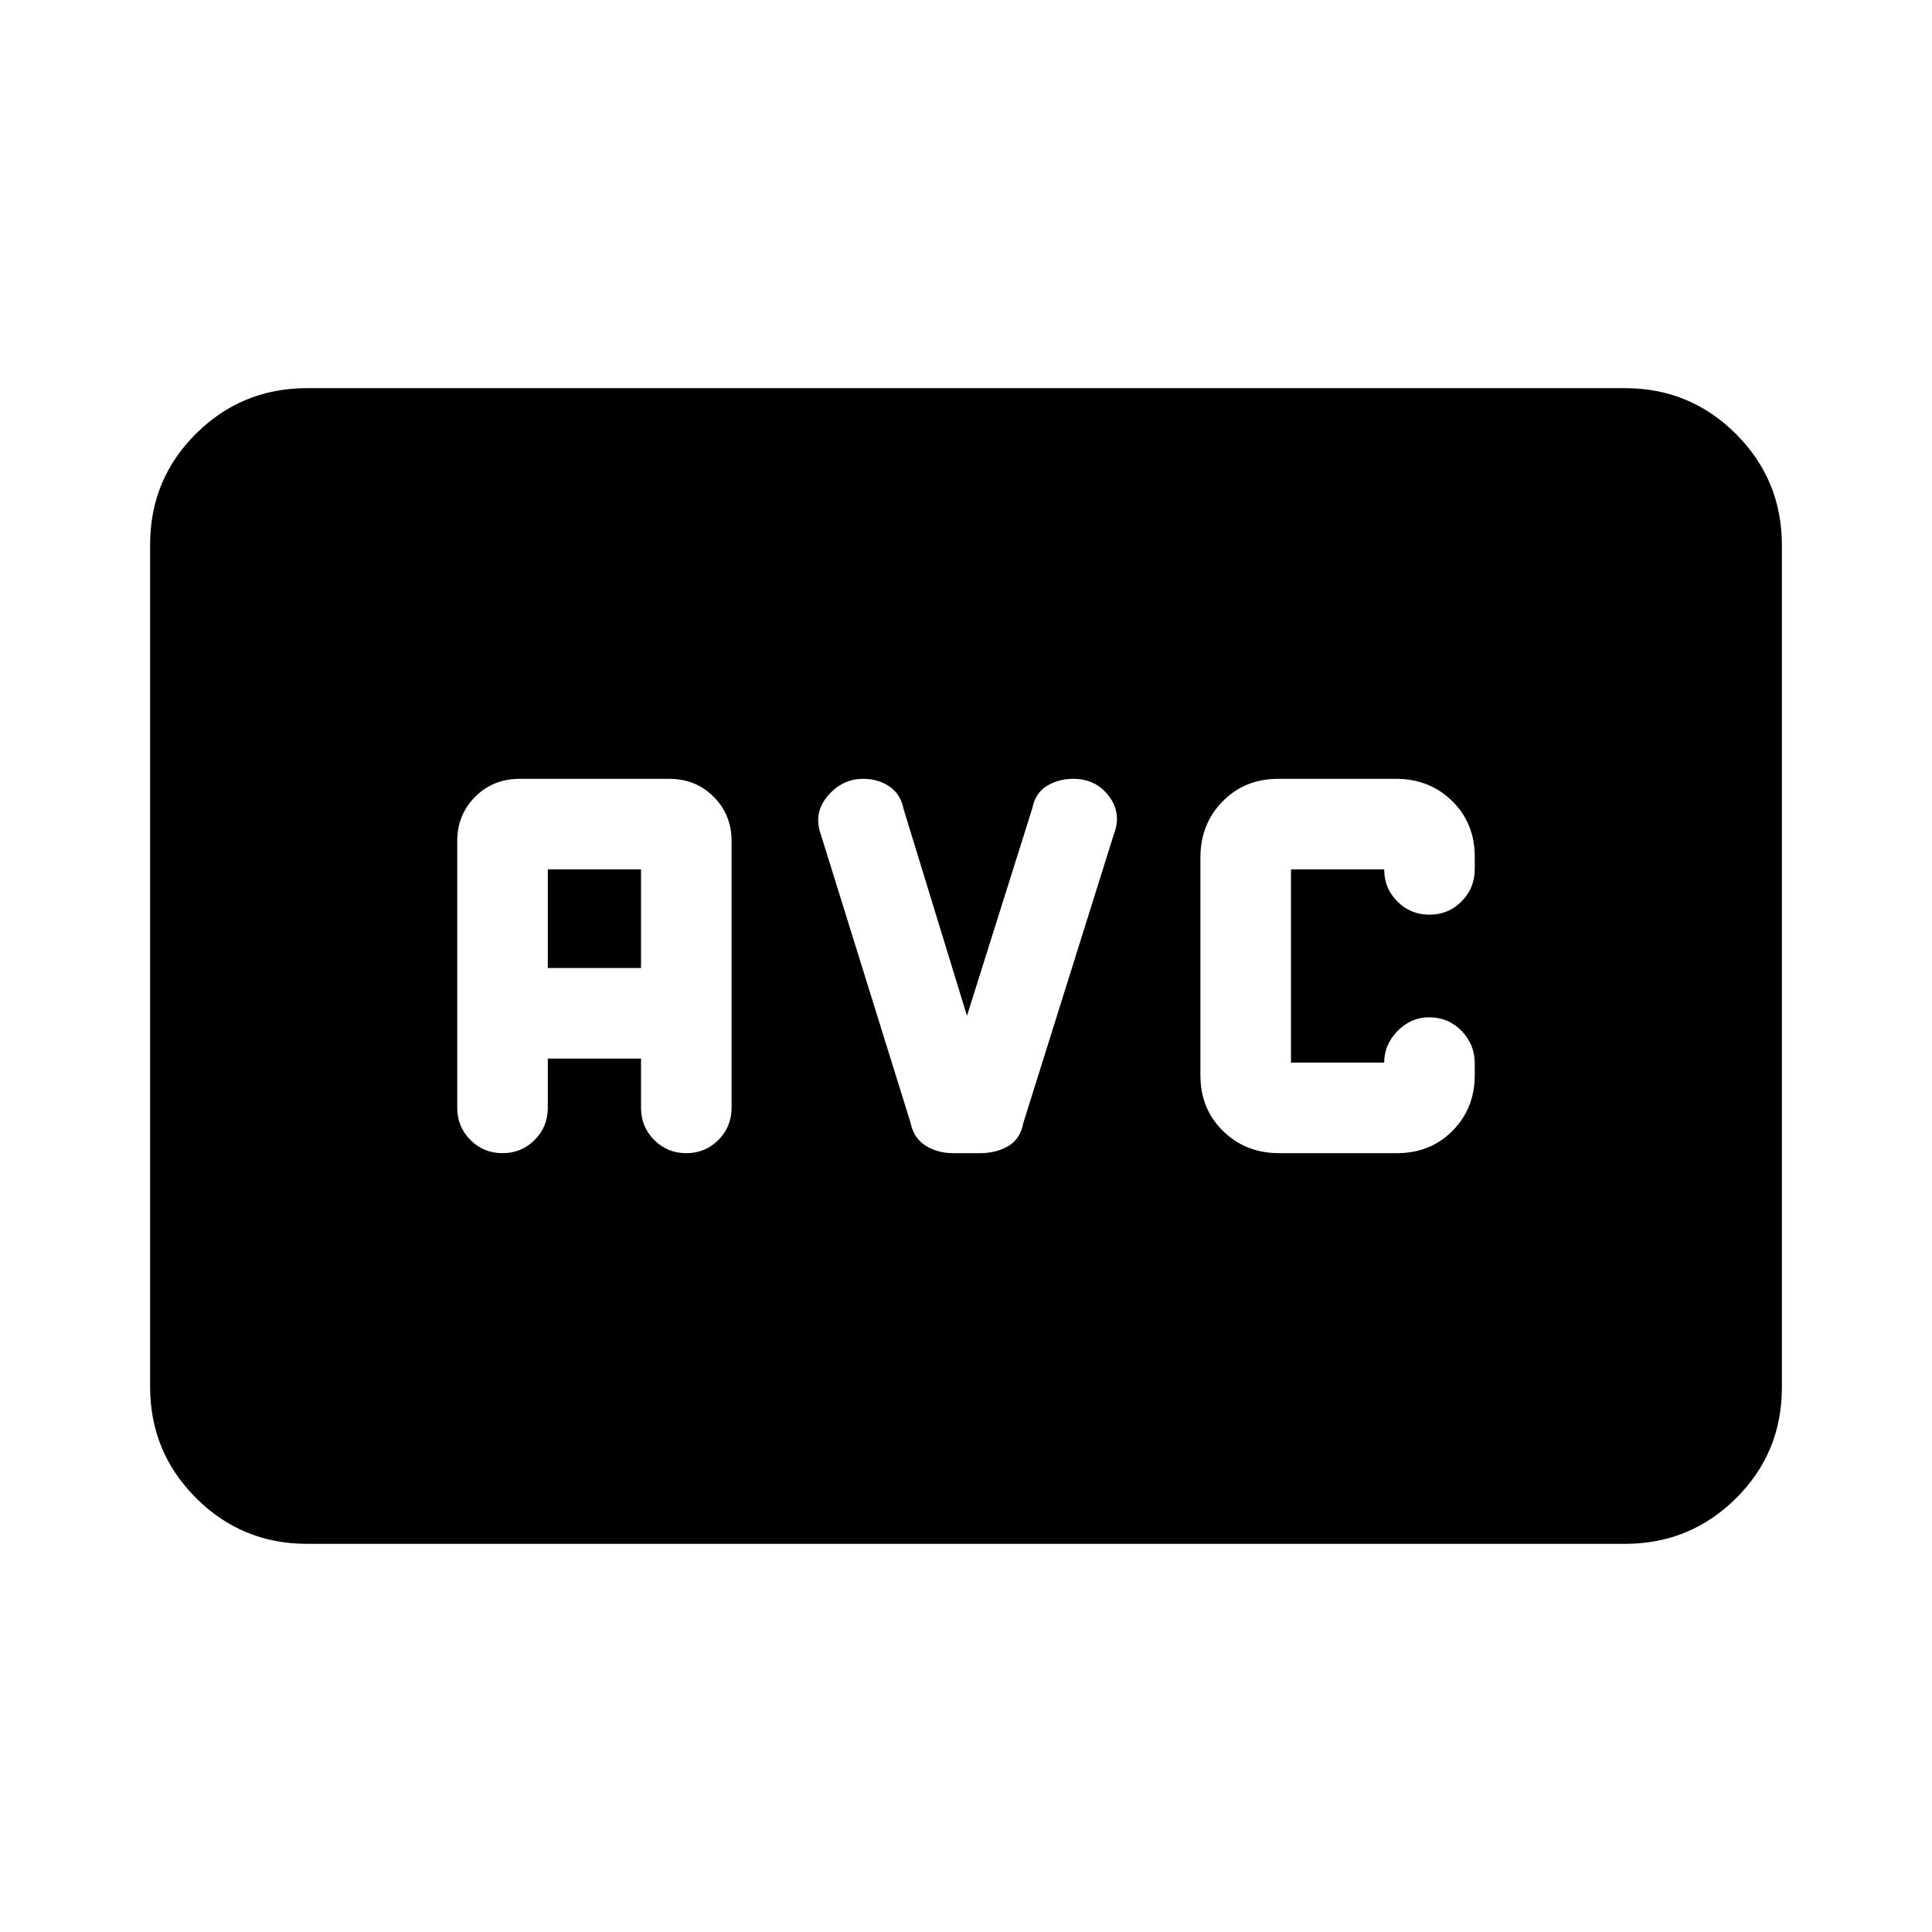 <svg xmlns="http://www.w3.org/2000/svg" height="20" viewBox="0 -960 960 960" width="20"><path d="M635.58-387h58.58q16.62 0 27.63-11.15 11.01-11.15 11.01-27.63v-5.89q0-9.33-6.55-16.08-6.55-6.75-16.19-6.75-8.9 0-15.58 6.75T687.8-432h-46.32v-96h46.32q0 9.4 6.55 15.95 6.55 6.55 15.95 6.55 9.4 0 15.95-6.6 6.55-6.6 6.55-16.08v-6.12q0-16.67-11.24-27.69Q710.32-573 693.7-573h-58.58q-16.62 0-27.63 11.23-11.01 11.24-11.01 27.84v108.3q0 16.61 11.24 27.62Q618.96-387 635.58-387ZM152.59-192.87q-32.42 0-55.21-22.8t-22.79-55.24v-418.5q0-32.44 22.79-55.08t55.21-22.64h654.82q32.42 0 55.21 22.8t22.79 55.24v418.5q0 32.44-22.79 55.08t-55.21 22.64H152.59ZM272.2-434h46.32v24.5q0 9.4 6.55 15.95 6.55 6.55 15.95 6.55 9.4 0 15.95-6.55 6.55-6.55 6.55-16.06V-542q0-13.17-8.91-22.09-8.91-8.91-22.09-8.91H258.2q-13.18 0-22.09 8.91-8.91 8.92-8.91 22.09v132.39q0 9.51 6.55 16.06Q240.3-387 249.7-387q9.4 0 15.95-6.55 6.55-6.55 6.55-15.95V-434Zm0-45v-49h46.32v49H272.2Zm208.28 23.74L448.98-558q-1.5-7.5-7.08-11.25T428.89-573q-10.41 0-17.66 8.57-7.25 8.58-3.25 19.43l44.5 143q1.5 7.5 7.41 11.25t13.78 3.75h13.35q7.96 0 13.96-3.5 6-3.5 7.5-11.5l45-143.5q4-10.41-2.5-18.95-6.5-8.55-17.67-8.55-7.33 0-13.08 3.5t-7.25 11.02l-32.5 103.22Z"/></svg>